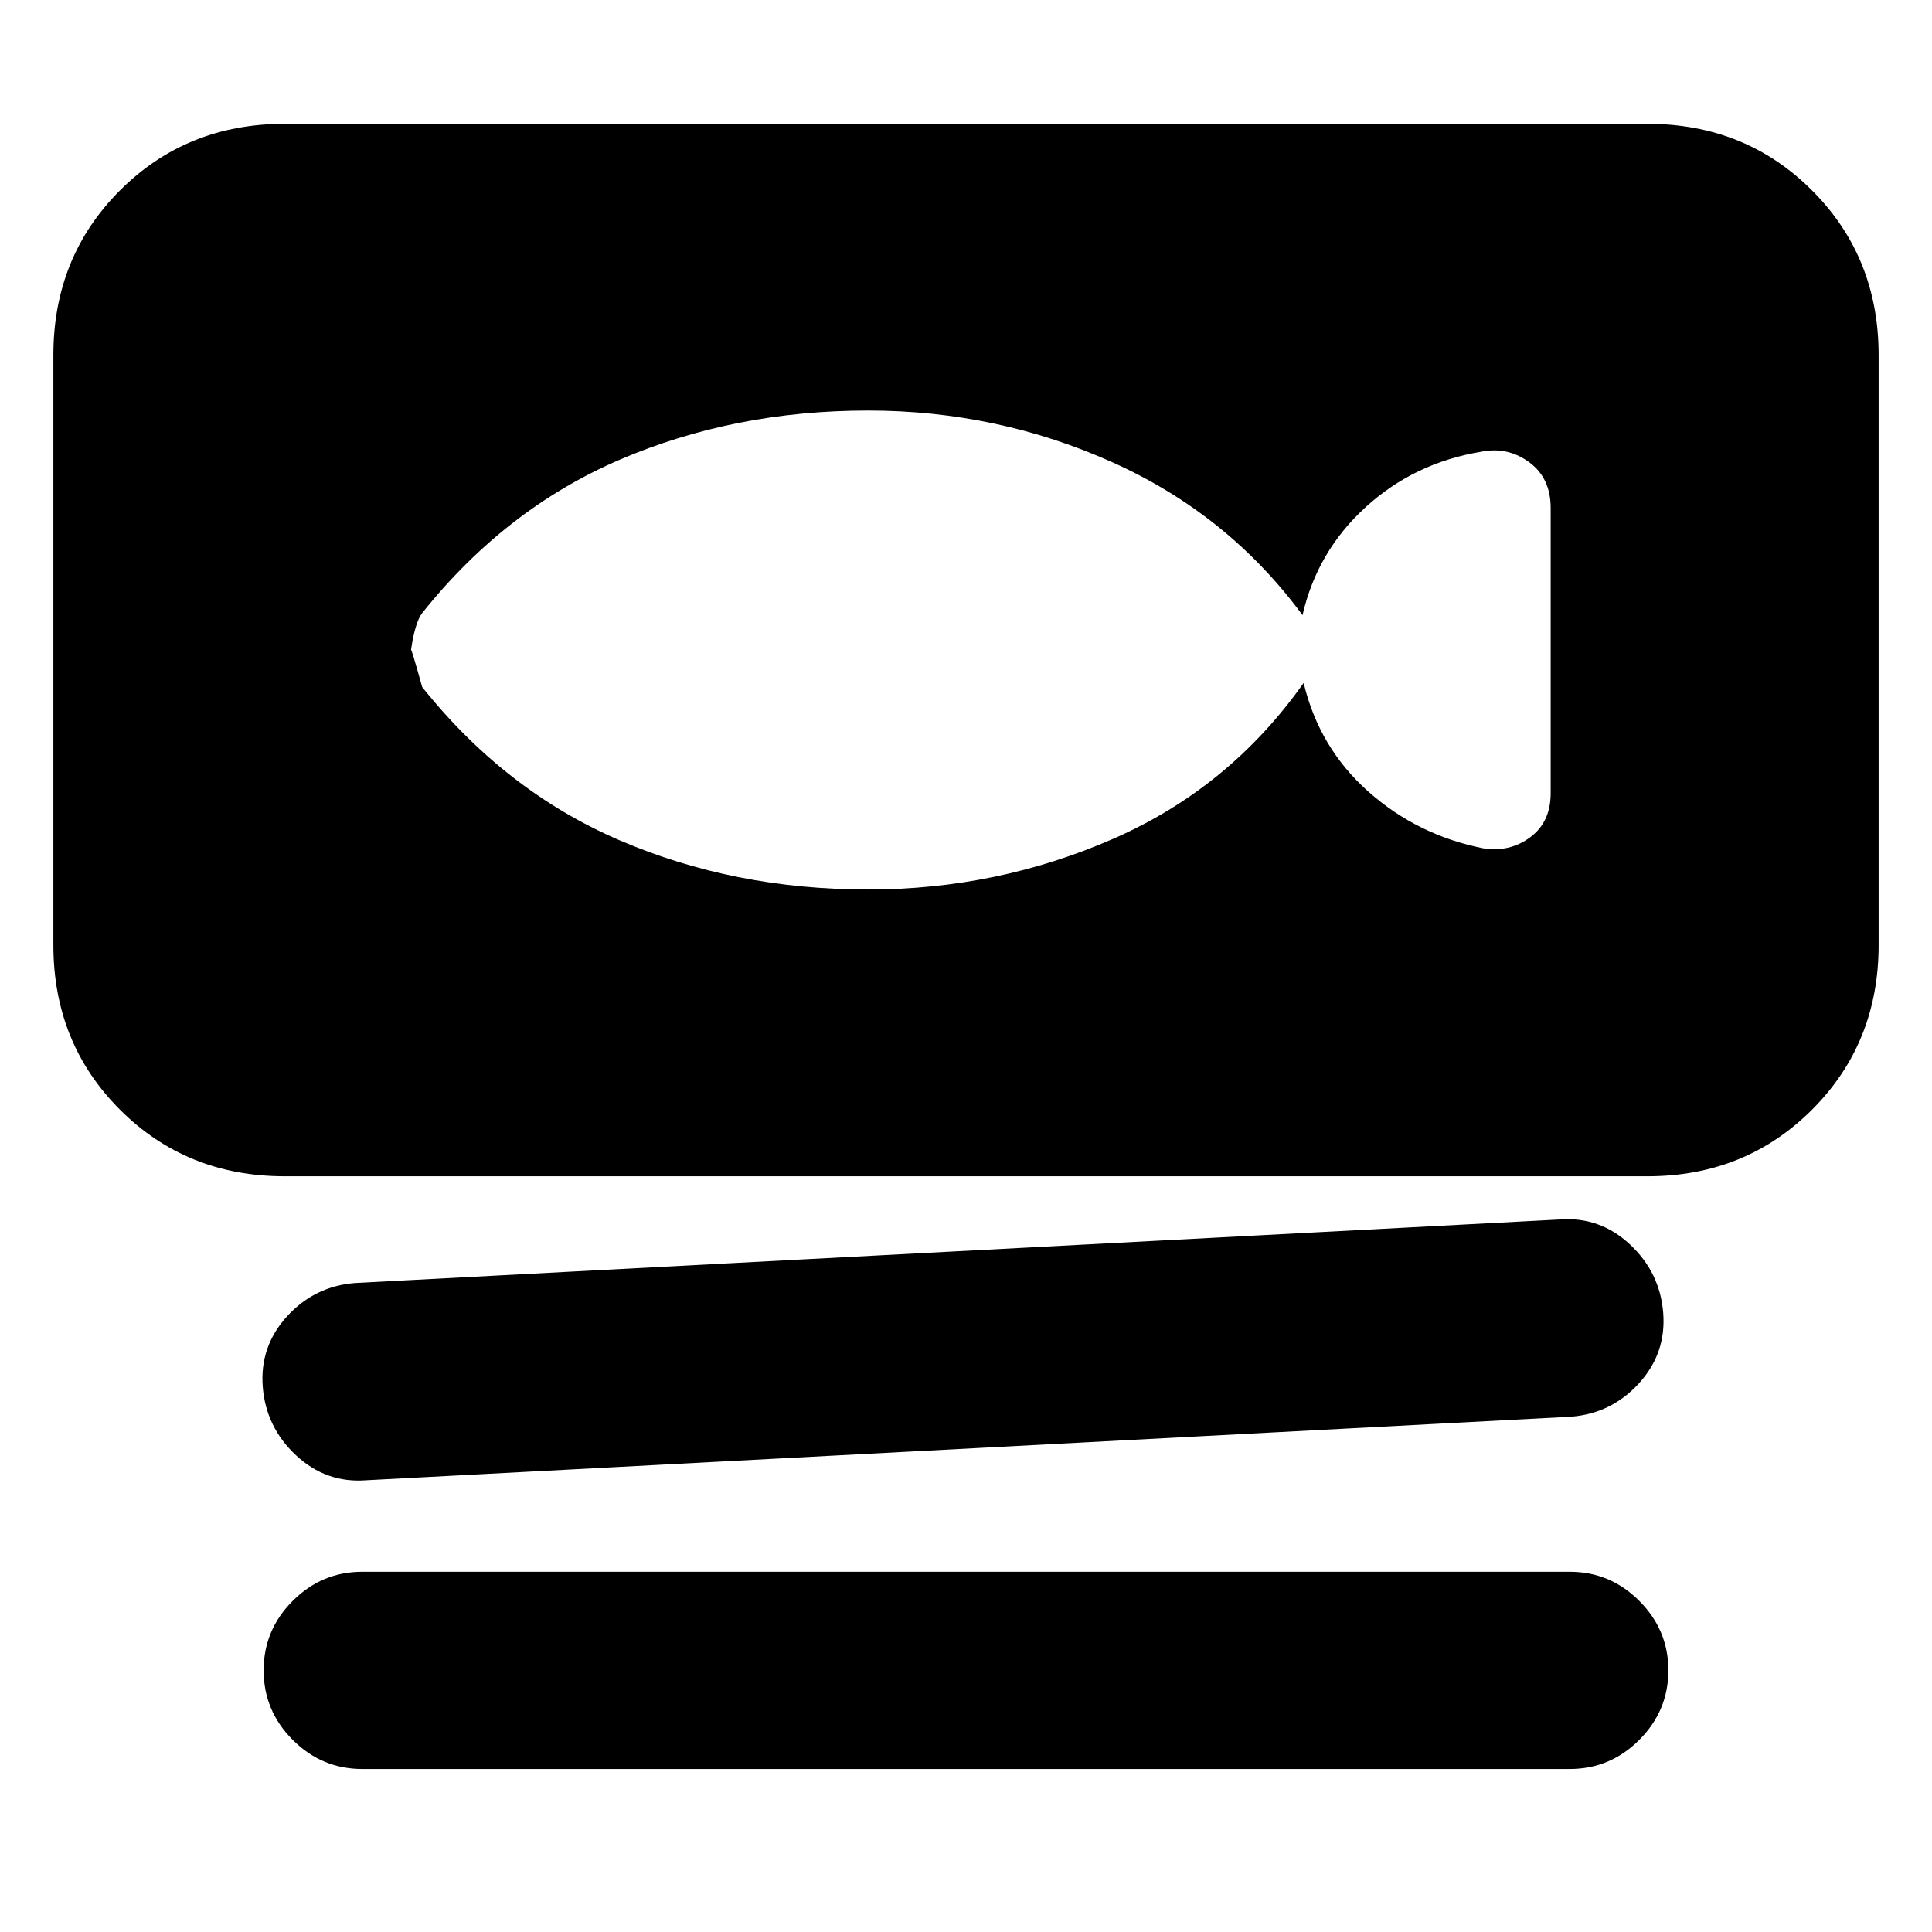 <svg xmlns="http://www.w3.org/2000/svg" height="20" viewBox="0 -960 960 960" width="20"><path d="M141.48-375.52q-48.78 0-81.87-33.09t-33.09-81.87v-293.04q0-48.78 33.09-81.87t81.87-33.09h677.04q48.78 0 81.87 33.09t33.09 81.87v293.04q0 48.78-33.09 81.87t-81.87 33.09H141.48Zm639.09 119.48-598.44 31.56q-20.09 1.57-35.04-12.39-14.96-13.96-16.53-34.04Q129-291 142.67-305.96q13.68-14.95 33.76-16.52l598.44-31.56q20.09-1.57 35.04 12.39 14.96 13.95 16.53 34.04 1.56 20.09-12.11 35.05-13.68 14.95-33.76 16.52ZM780-81H180q-20.09 0-34.54-14.45Q131-109.91 131-130q0-20.09 14.46-34.54Q159.91-179 180-179h600q20.09 0 34.54 14.46Q829-150.09 829-130t-14.46 34.55Q800.09-81 780-81ZM431.39-518q64.18 0 121.85-25.24 57.67-25.24 94.54-77.41 7.7 32.3 32.2 54.04 24.5 21.74 57.24 28.17 13 2 23.15-5.54 10.15-7.54 10.15-21.85v-141.78q0-14.87-10.65-22.69-10.65-7.83-23.65-5.27-33.31 5.44-57.52 27.46-24.22 22.02-31.48 53.76-36.87-50.04-94.26-75.85Q495.57-756 431.39-756q-66.61 0-123.45 24.43-56.85 24.44-98.16 76.18-3.56 4.69-5.56 18.39 0-1.57 5.56 18.39 41.31 51.74 98.16 76.17Q364.78-518 431.39-518Z"/></svg>
